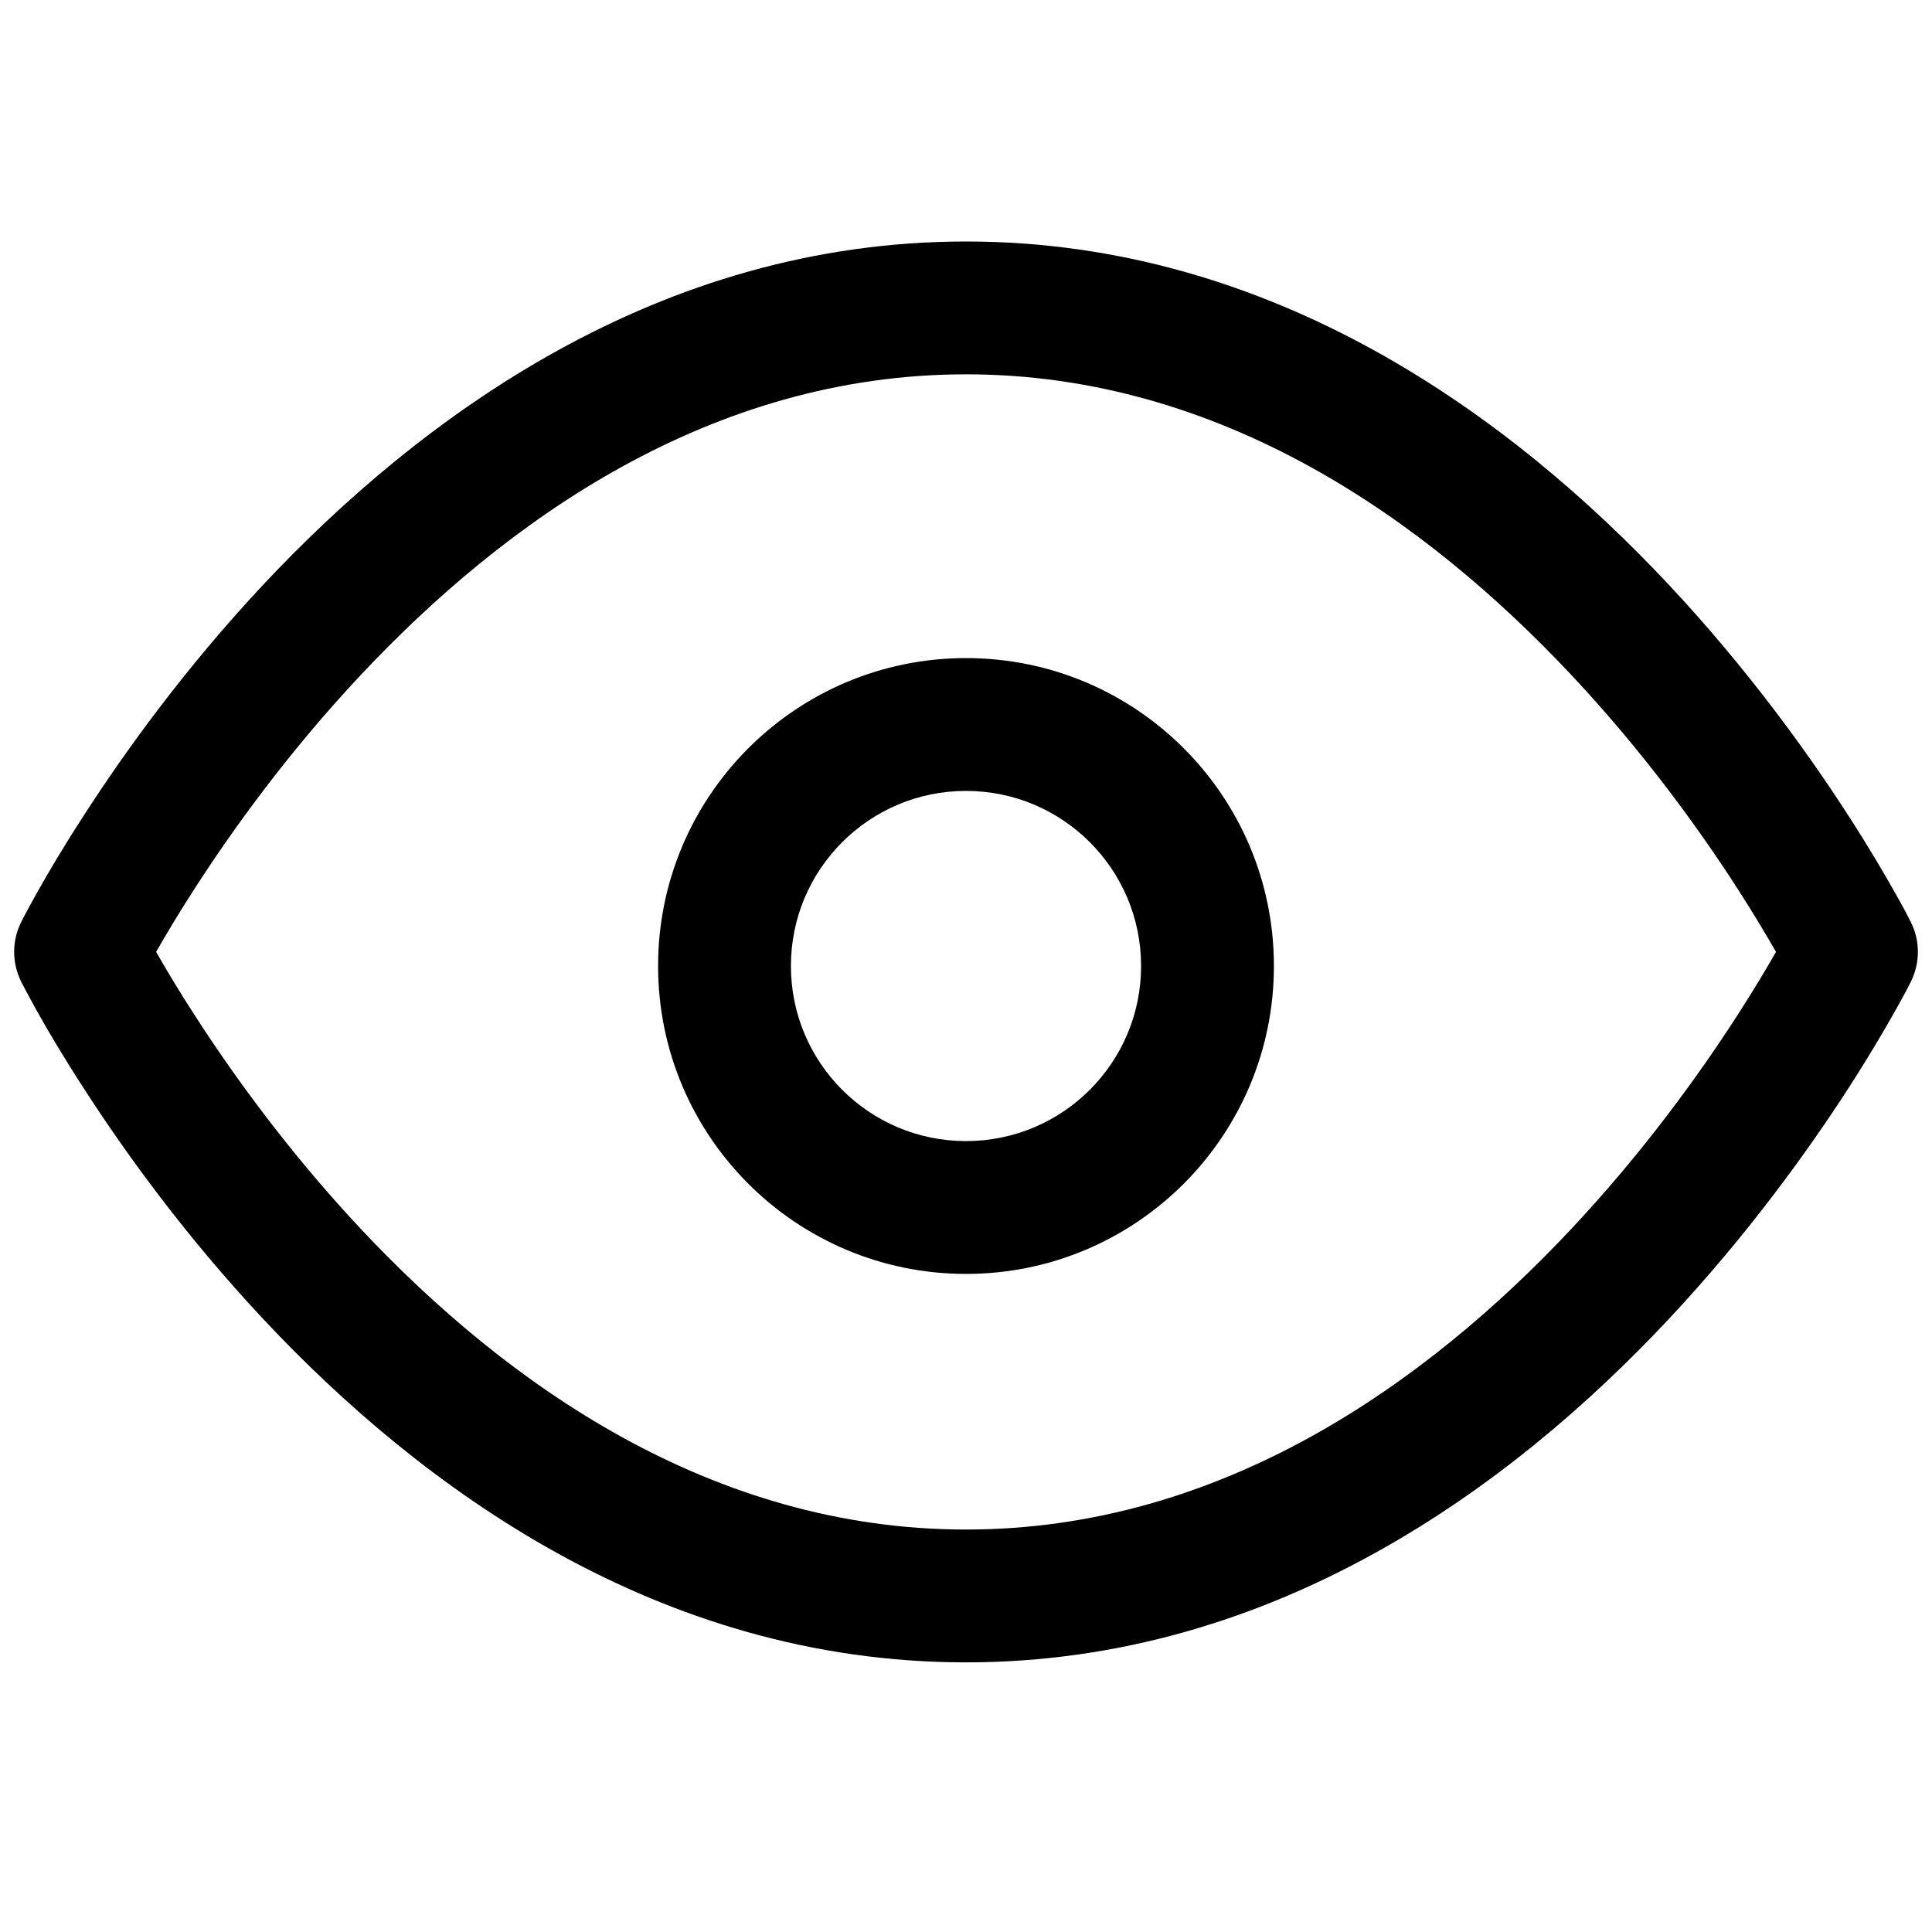<svg xmlns="http://www.w3.org/2000/svg" width="16" height="16" viewBox="0 0 16 16" fill="none">
  <path fill-rule="evenodd" clip-rule="evenodd" d="M8 6.55C7.199 6.55 6.55 7.199 6.55 8C6.55 8.801 7.199 9.45 8 9.45C8.801 9.45 9.45 8.801 9.45 8C9.45 7.199 8.801 6.55 8 6.55ZM5.45 8C5.45 6.592 6.592 5.45 8 5.45C9.409 5.45 10.55 6.592 10.55 8C10.55 9.408 9.409 10.55 8 10.55C6.592 10.55 5.45 9.408 5.45 8Z" fill="black"/>
  <path fill-rule="evenodd" clip-rule="evenodd" d="M0.311 7.385C0.268 7.462 0.235 7.523 0.212 7.566C0.201 7.588 0.192 7.605 0.185 7.617L0.178 7.631L0.176 7.635L0.175 7.637C0.098 7.791 0.098 7.974 0.175 8.129L0.176 8.132L0.178 8.136L0.186 8.15C0.192 8.162 0.201 8.179 0.212 8.2C0.235 8.243 0.268 8.305 0.311 8.382C0.398 8.537 0.526 8.755 0.695 9.015C1.03 9.535 1.529 10.229 2.182 10.926C3.479 12.309 5.447 13.767 8 13.767C10.553 13.767 12.522 12.309 13.818 10.926C14.471 10.229 14.97 9.535 15.306 9.015C15.474 8.755 15.602 8.537 15.689 8.382C15.733 8.305 15.766 8.243 15.789 8.2C15.8 8.179 15.809 8.162 15.815 8.15L15.822 8.136L15.824 8.132L15.825 8.13C15.902 7.975 15.903 7.792 15.825 7.637L15.824 7.635L15.822 7.63L15.815 7.617C15.809 7.605 15.8 7.588 15.789 7.566C15.766 7.523 15.733 7.462 15.689 7.385C15.602 7.23 15.474 7.012 15.306 6.752C14.97 6.232 14.471 5.537 13.818 4.84C12.522 3.458 10.553 2 8 2C5.447 2 3.479 3.458 2.182 4.84C1.529 5.537 1.03 6.232 0.695 6.752C0.526 7.012 0.398 7.23 0.311 7.385ZM1.619 8.418C1.478 8.201 1.37 8.018 1.293 7.883C1.37 7.749 1.478 7.565 1.619 7.348C1.929 6.868 2.388 6.229 2.985 5.593C4.189 4.309 5.887 3.1 8 3.1C10.114 3.1 11.812 4.309 13.016 5.593C13.613 6.229 14.072 6.868 14.382 7.348C14.522 7.565 14.631 7.749 14.708 7.883C14.631 8.018 14.522 8.201 14.382 8.418C14.072 8.898 13.613 9.537 13.016 10.174C11.812 11.458 10.114 12.667 8 12.667C5.887 12.667 4.189 11.458 2.985 10.174C2.388 9.537 1.929 8.898 1.619 8.418Z" fill="black"/>
</svg>